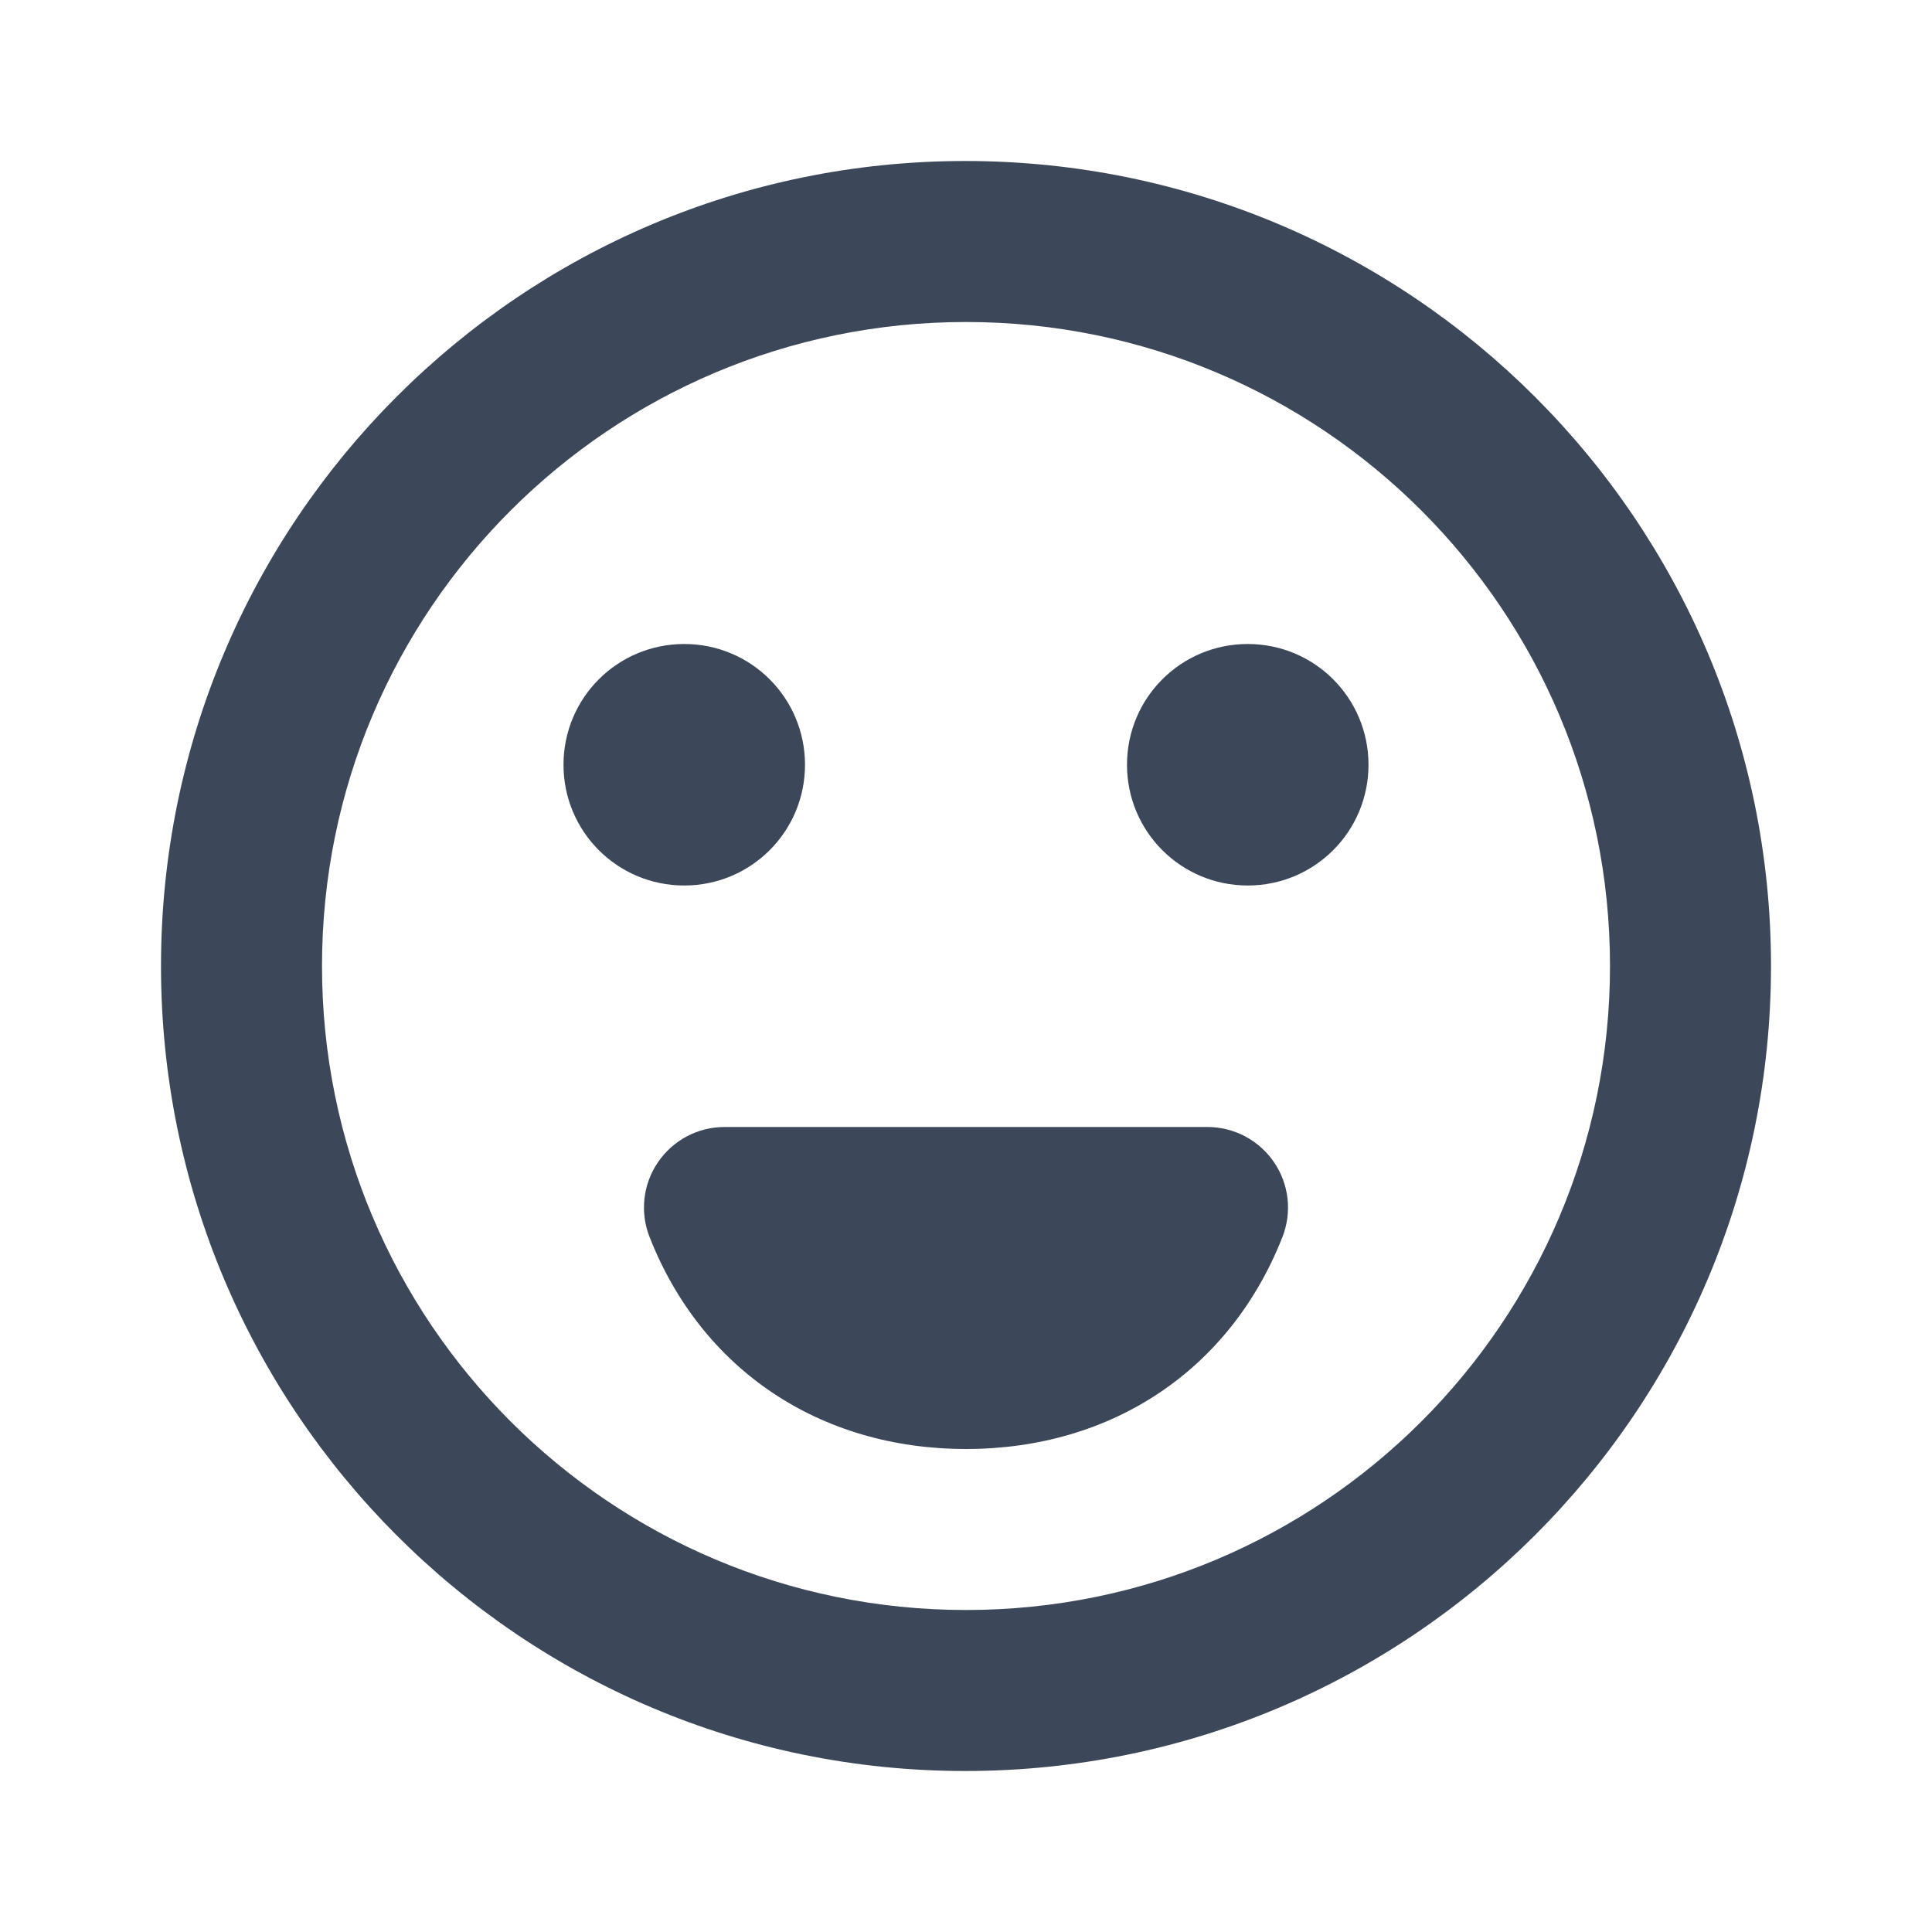 <svg xmlns="http://www.w3.org/2000/svg" width="24" height="24" viewBox="0 0 24 24">
  <path fill="#3C4859" fill-rule="evenodd" d="M15.826,14.437 C15.64,14.164 15.33,14 15,14 L9,14 C8.669,14 8.36,14.164 8.174,14.437 C7.987,14.71 7.948,15.058 8.069,15.366 C8.716,17.015 10.186,18 12,18 C13.814,18 15.284,17.015 15.931,15.366 C16.052,15.058 16.013,14.71 15.826,14.437 M8.5,11 C9.33,11 10,10.33 10,9.5 C10,8.67 9.33,8 8.5,8 C7.67,8 7,8.67 7,9.5 C7,10.33 7.67,11 8.5,11 M15.5,11 C16.33,11 17,10.33 17,9.5 C17,8.67 16.33,8 15.5,8 C14.67,8 14,8.67 14,9.5 C14,10.33 14.67,11 15.5,11 M12,20 C7.58,20 4,16.42 4,12 C4,7.58 7.58,4 12,4 C16.42,4 20,7.58 20,12 C20,16.42 16.42,20 12,20 M11.99,2 C6.47,2 2,6.48 2,12 C2,17.52 6.47,22 11.99,22 C17.52,22 22,17.52 22,12 C22,6.48 17.52,2 11.99,2"/>
</svg>
